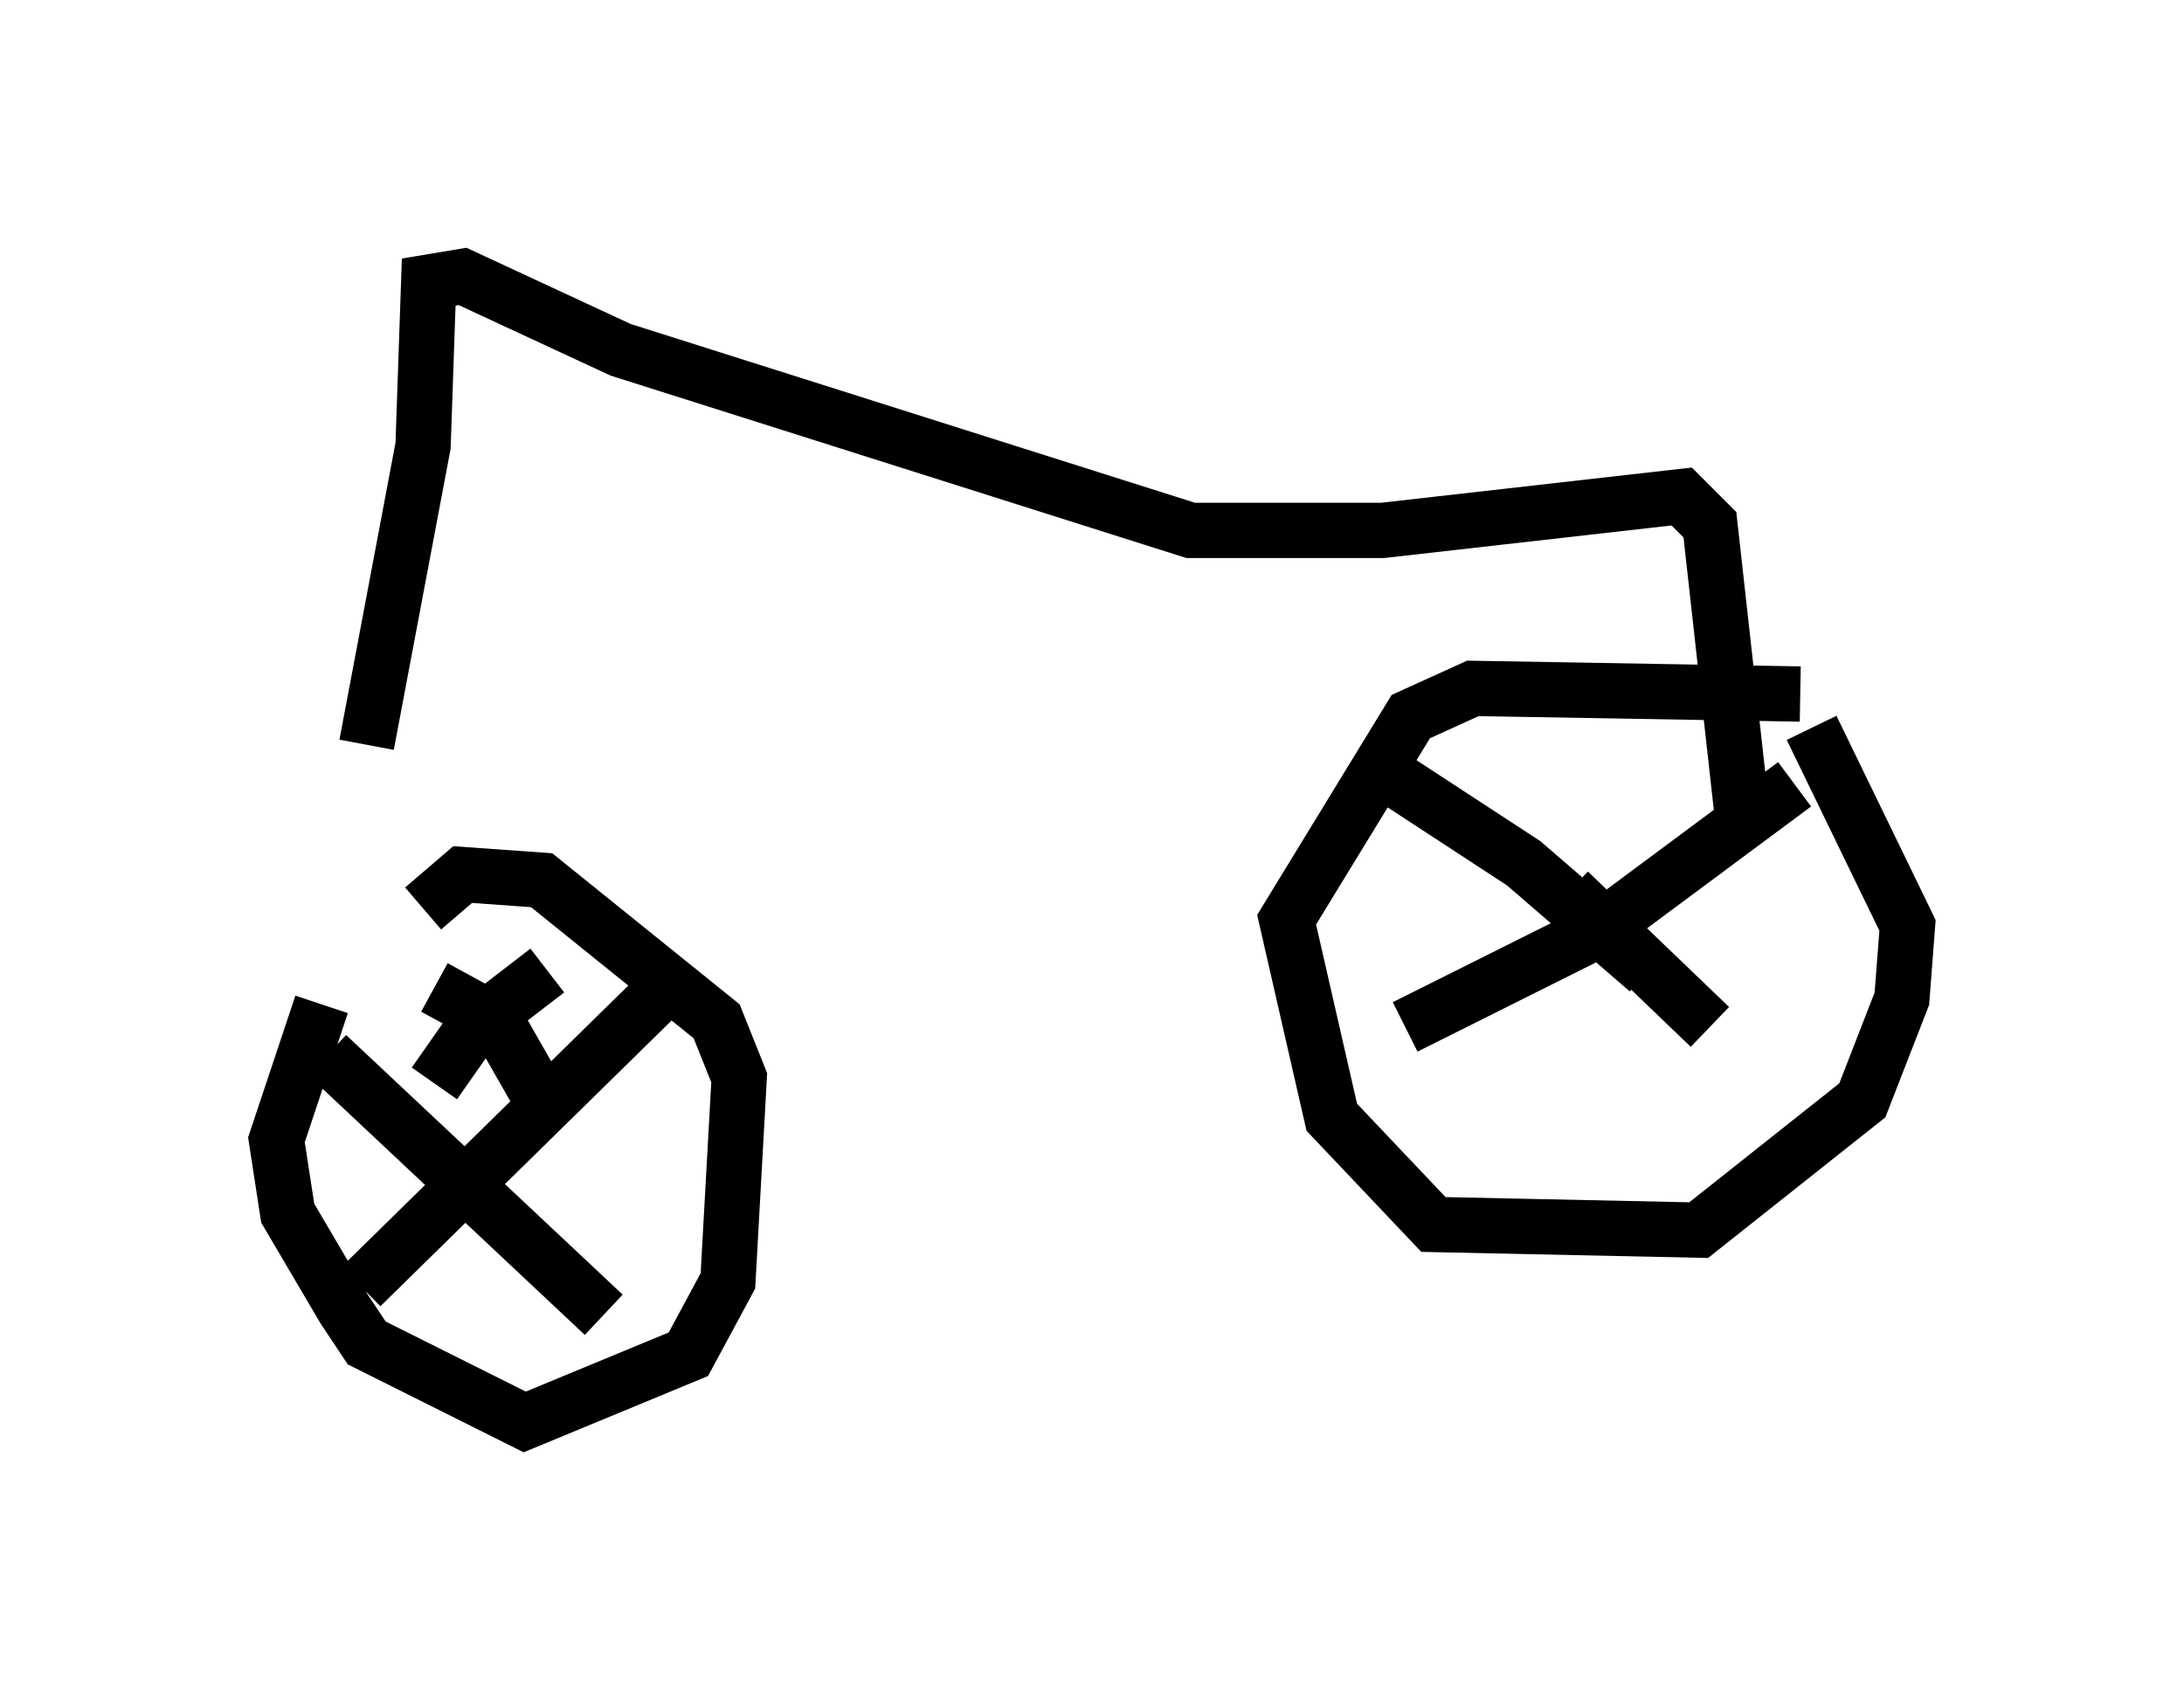 <?xml version="1.0" encoding="utf-8" ?>
<svg baseProfile="full" height="30.723" version="1.1" width="39.502" xmlns="http://www.w3.org/2000/svg" xmlns:ev="http://www.w3.org/2001/xml-events" xmlns:xlink="http://www.w3.org/1999/xlink"><defs /><rect fill="white" height="30.723" width="39.502" x="0" y="0" /><path d="M8.165, 14.902 m-2.348, 3.267 l-0.817, 2.45 0.204, 1.327 l1.021, 1.735 0.408, 0.613 l2.858, 1.429 2.96, -1.225 l0.715, -1.327 0.204, -3.675 l-0.408, -1.021 -3.165, -2.552 l-1.429, -0.102 -0.715, 0.613 m-1.735, 2.654 l5.002, 4.696 m1.123, -5.921 l-5.513, 5.41 m1.327, -5.41 l1.123, 0.613 0.817, 1.429 m0.102, -2.348 l-1.327, 1.021 -0.715, 1.021 m24.704, -7.044 l-5.921, -0.102 -1.123, 0.51 l-2.246, 3.675 0.817, 3.573 l1.838, 1.94 4.798, 0.102 l2.96, -2.348 0.715, -1.838 l0.102, -1.327 -1.735, -3.573 m-7.861, 0.715 l2.654, 1.735 2.246, 1.94 m2.654, -3.369 l-3.573, 2.654 -3.471, 1.735 m2.96, -2.45 l2.552, 2.45 m-24.296, -5.104 l1.021, -5.41 0.102, -2.96 l0.613, -0.102 2.858, 1.327 l10.311, 3.267 3.471, 0.0 l5.41, -0.613 0.51, 0.51 l0.613, 5.513 " fill="none" stroke="black" stroke-width="1" /></svg>